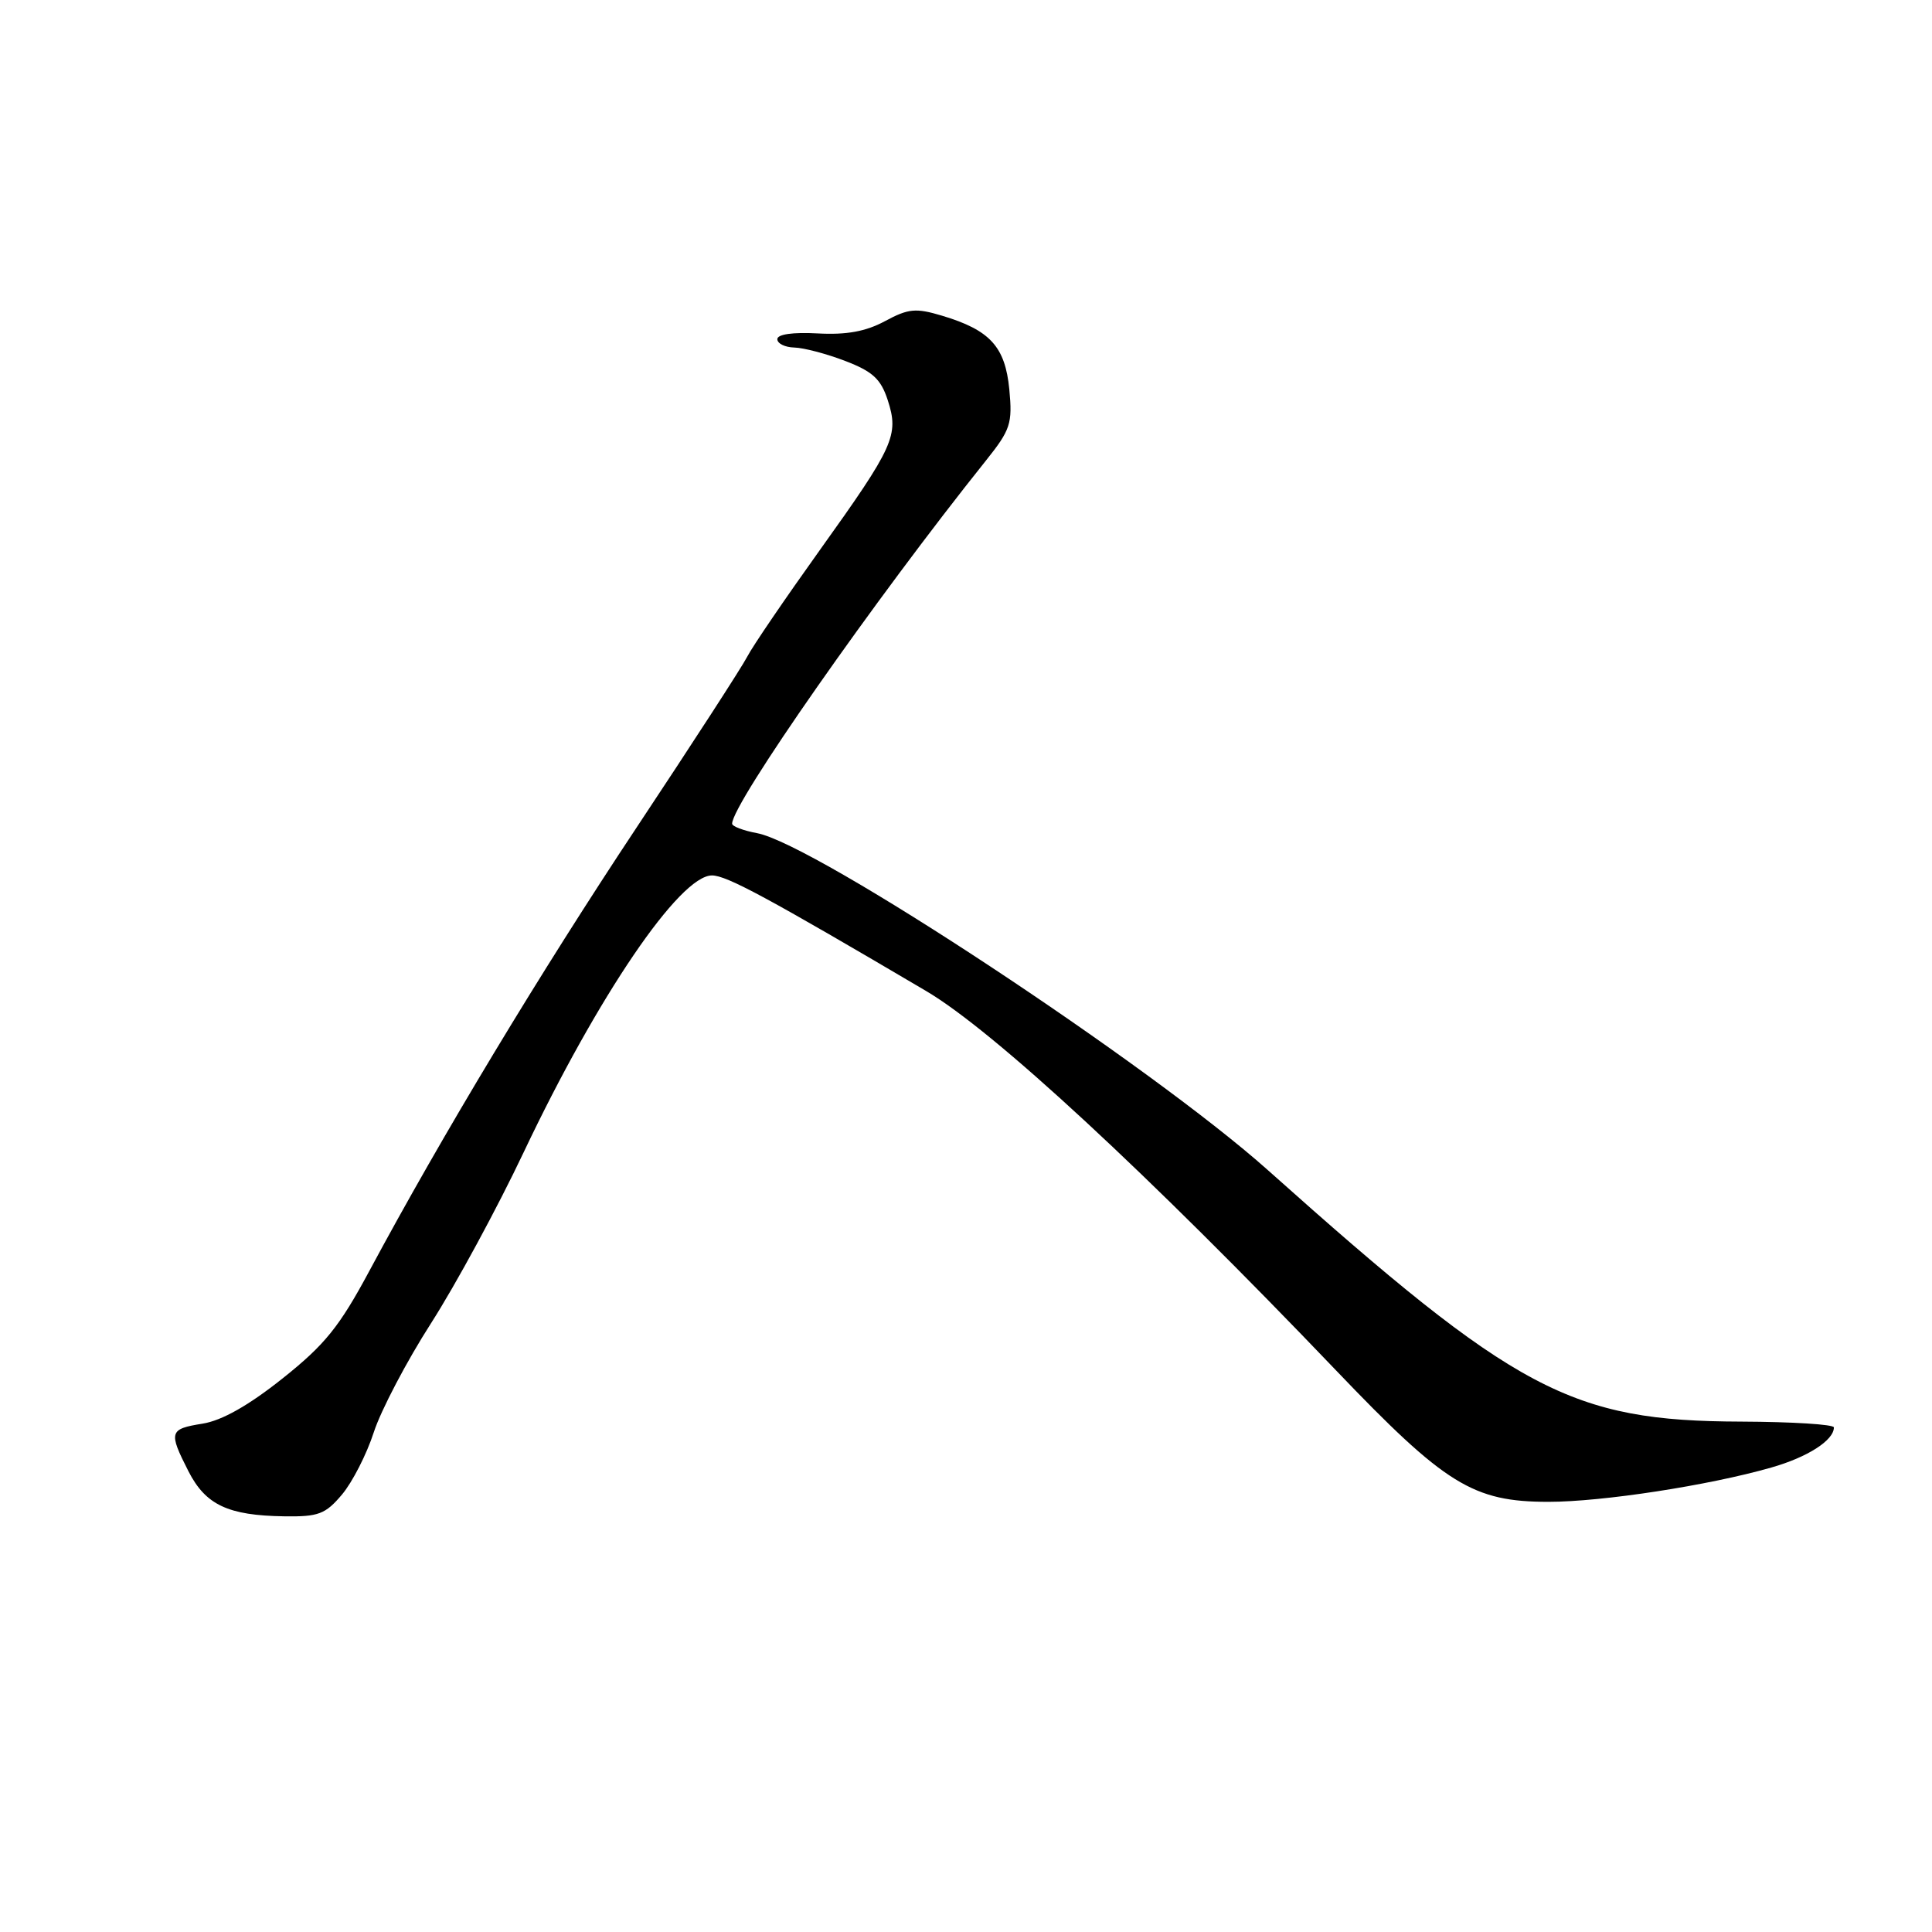 <?xml version="1.0" encoding="UTF-8" standalone="no"?>
<!DOCTYPE svg PUBLIC "-//W3C//DTD SVG 1.1//EN" "http://www.w3.org/Graphics/SVG/1.1/DTD/svg11.dtd" >
<svg xmlns="http://www.w3.org/2000/svg" xmlns:xlink="http://www.w3.org/1999/xlink" version="1.1" viewBox="0 0 256 256">
 <g >
 <path fill="currentColor"
d=" M 45.32 198.03 C 46.69 196.40 48.59 192.69 49.53 189.78 C 50.47 186.88 53.89 180.36 57.13 175.31 C 60.37 170.25 65.91 160.04 69.42 152.62 C 79.23 131.94 90.07 116.00 94.34 116.00 C 96.27 116.00 101.71 118.93 122.71 131.31 C 131.63 136.56 152.03 155.44 177.01 181.56 C 191.52 196.74 195.18 199.00 205.18 199.00 C 212.30 199.00 226.42 196.83 234.69 194.46 C 239.51 193.09 243.00 190.85 243.00 189.14 C 243.00 188.74 237.49 188.40 230.75 188.37 C 208.15 188.30 200.93 184.47 168.00 155.05 C 152.39 141.12 108.03 111.85 100.32 110.40 C 98.49 110.06 97.00 109.49 97.01 109.14 C 97.03 106.45 115.86 79.51 130.64 61.03 C 133.90 56.95 134.17 56.13 133.74 51.60 C 133.19 45.93 131.19 43.74 124.82 41.83 C 121.35 40.79 120.37 40.88 117.27 42.55 C 114.73 43.92 112.17 44.39 108.35 44.18 C 105.07 44.00 103.00 44.29 103.00 44.94 C 103.00 45.52 104.01 46.02 105.25 46.05 C 106.49 46.08 109.53 46.88 112.00 47.83 C 115.63 49.22 116.72 50.22 117.63 53.02 C 119.14 57.67 118.48 59.13 108.63 72.89 C 104.06 79.28 99.73 85.62 99.02 87.00 C 98.31 88.38 91.75 98.50 84.45 109.50 C 71.50 129.00 58.59 150.43 48.95 168.39 C 44.98 175.79 43.05 178.19 37.44 182.65 C 32.96 186.22 29.41 188.23 26.85 188.64 C 22.42 189.35 22.31 189.72 24.97 194.95 C 27.25 199.41 30.21 200.81 37.66 200.92 C 42.20 200.99 43.12 200.64 45.32 198.03 Z "/>
</g>
</svg>